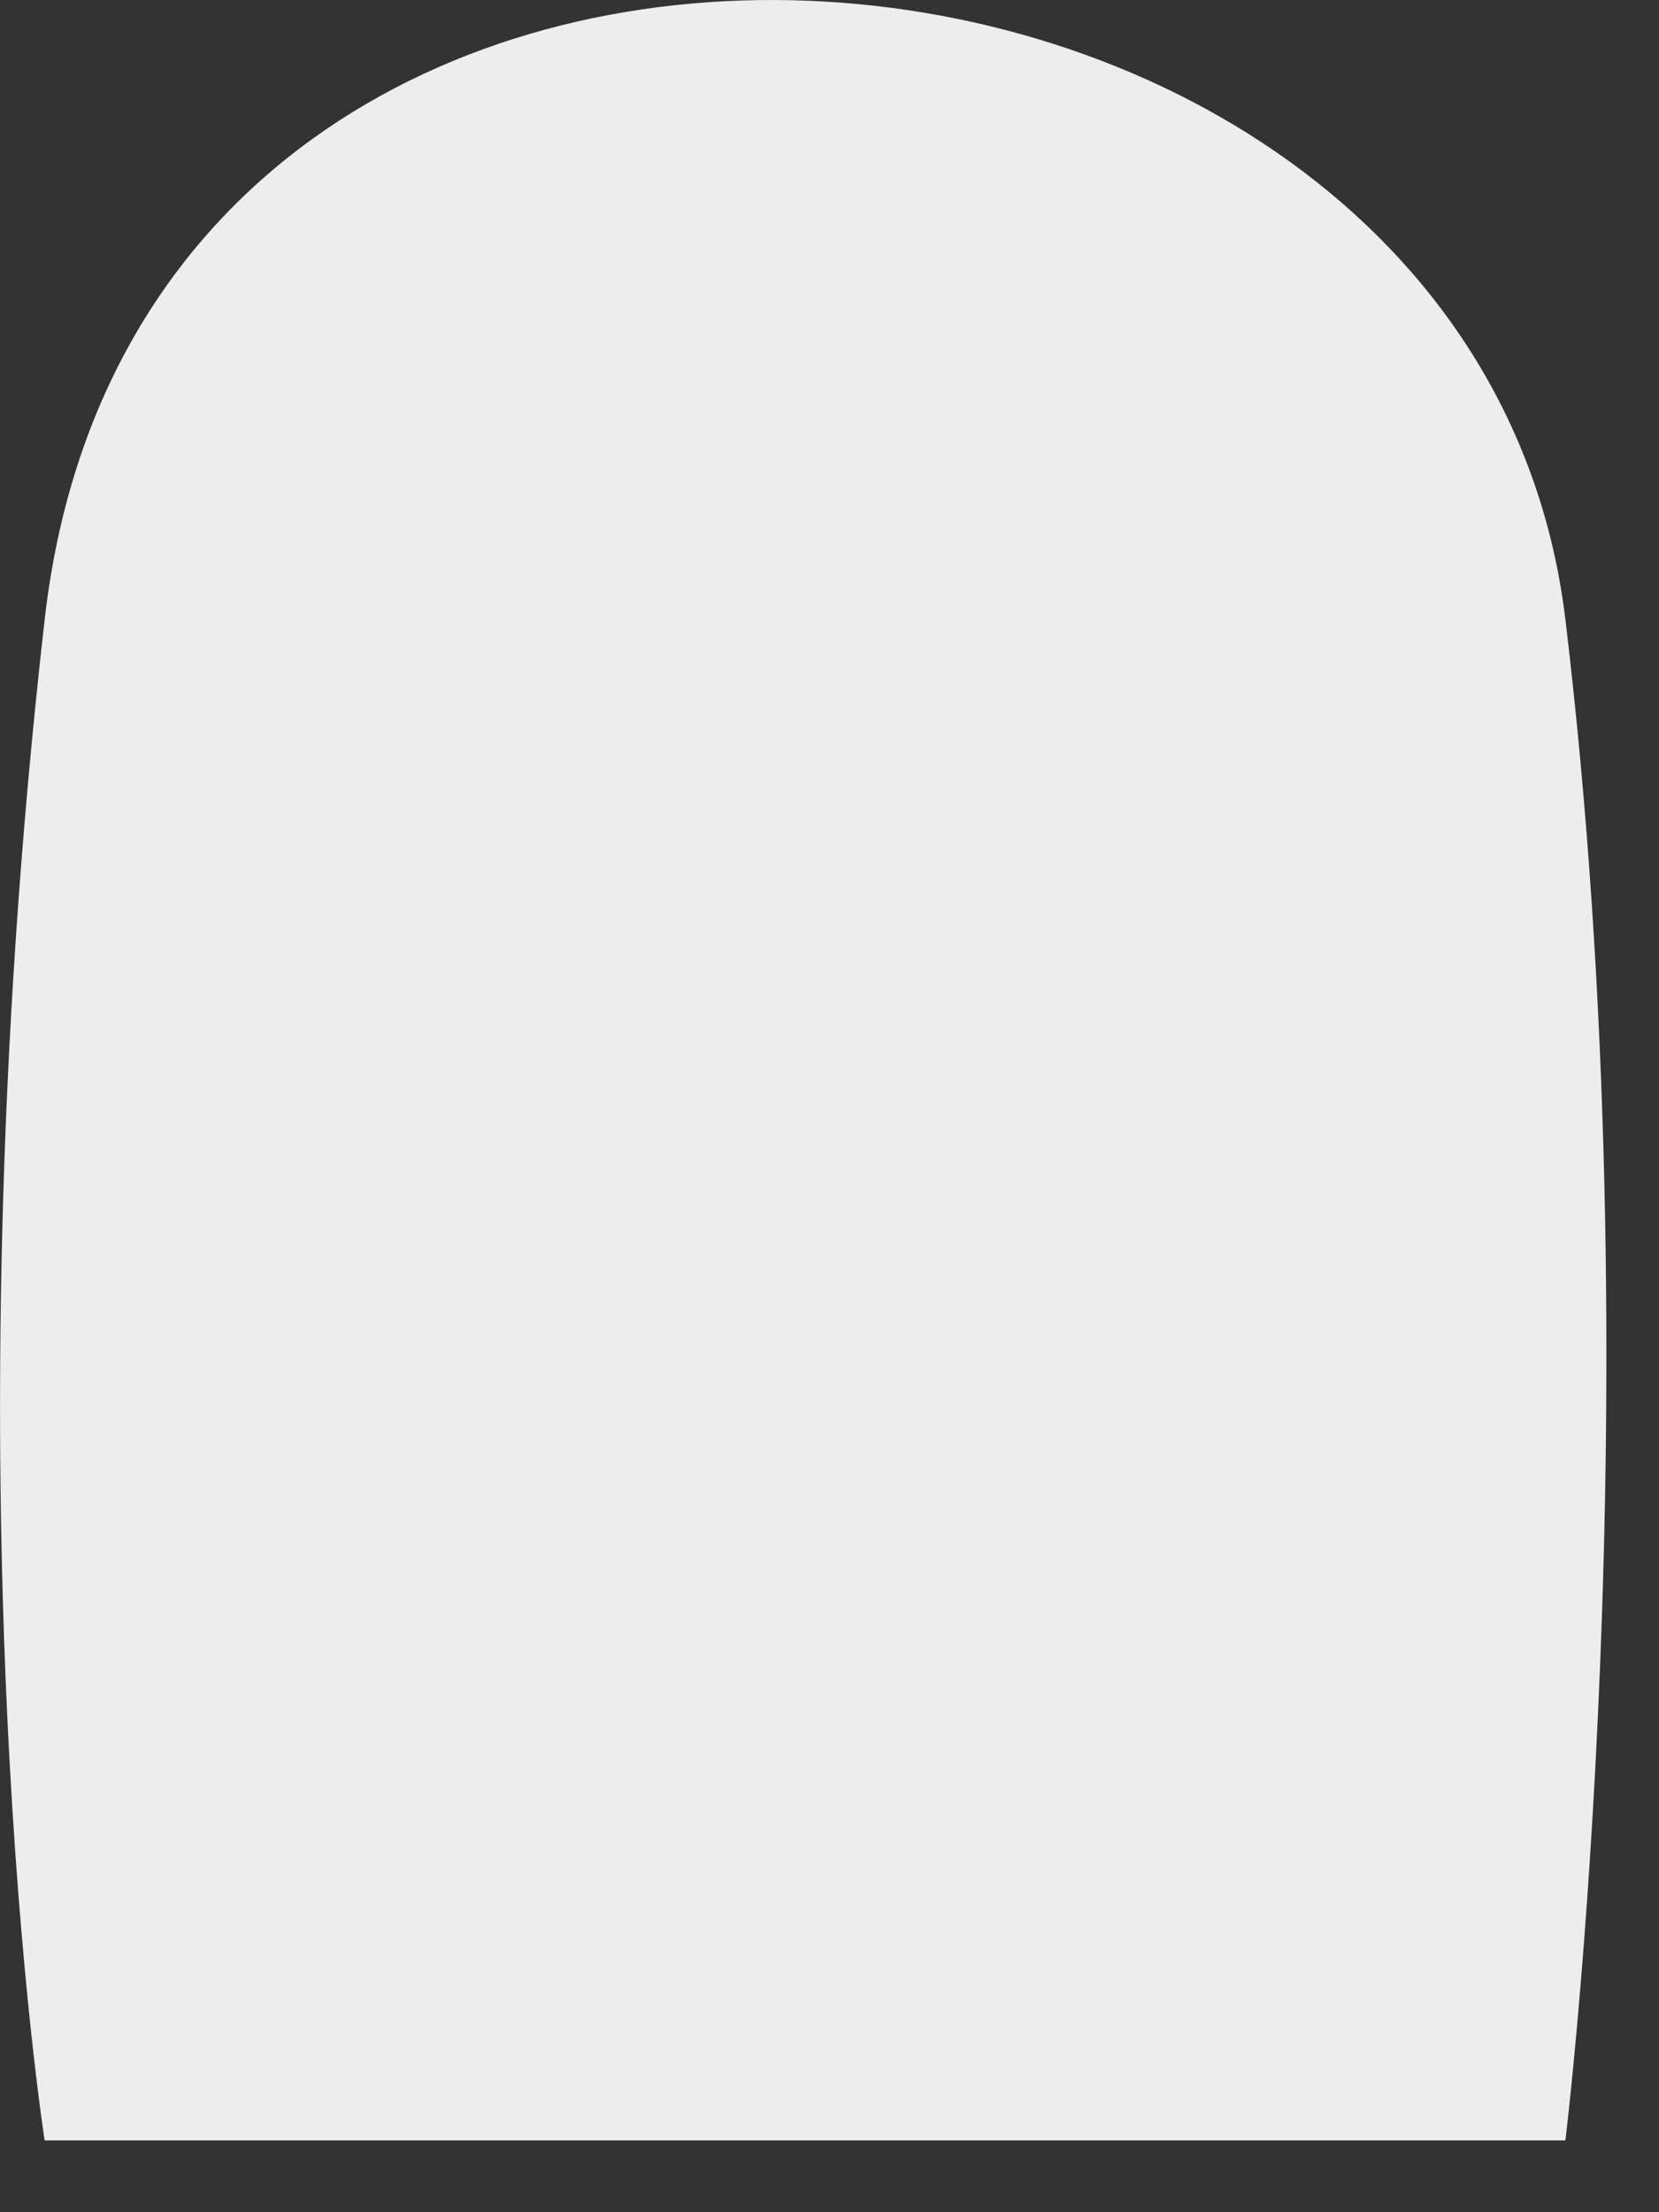 <svg width="12" height="16" viewBox="0 0 12 16" fill="none" xmlns="http://www.w3.org/2000/svg">
<rect x="0" y="0" width="12" height="16" fill="#333333" stroke="none"/>
<path d="M11.323 4.481C11.99 10.038 11.323 15.481 11.323 15.481H0.323C0.323 15.481 -0.403 10.859 0.323 4.481C1.049 -1.897 10.655 -1.076 11.323 4.481Z" fill="#EDEDED"/>
</svg>
